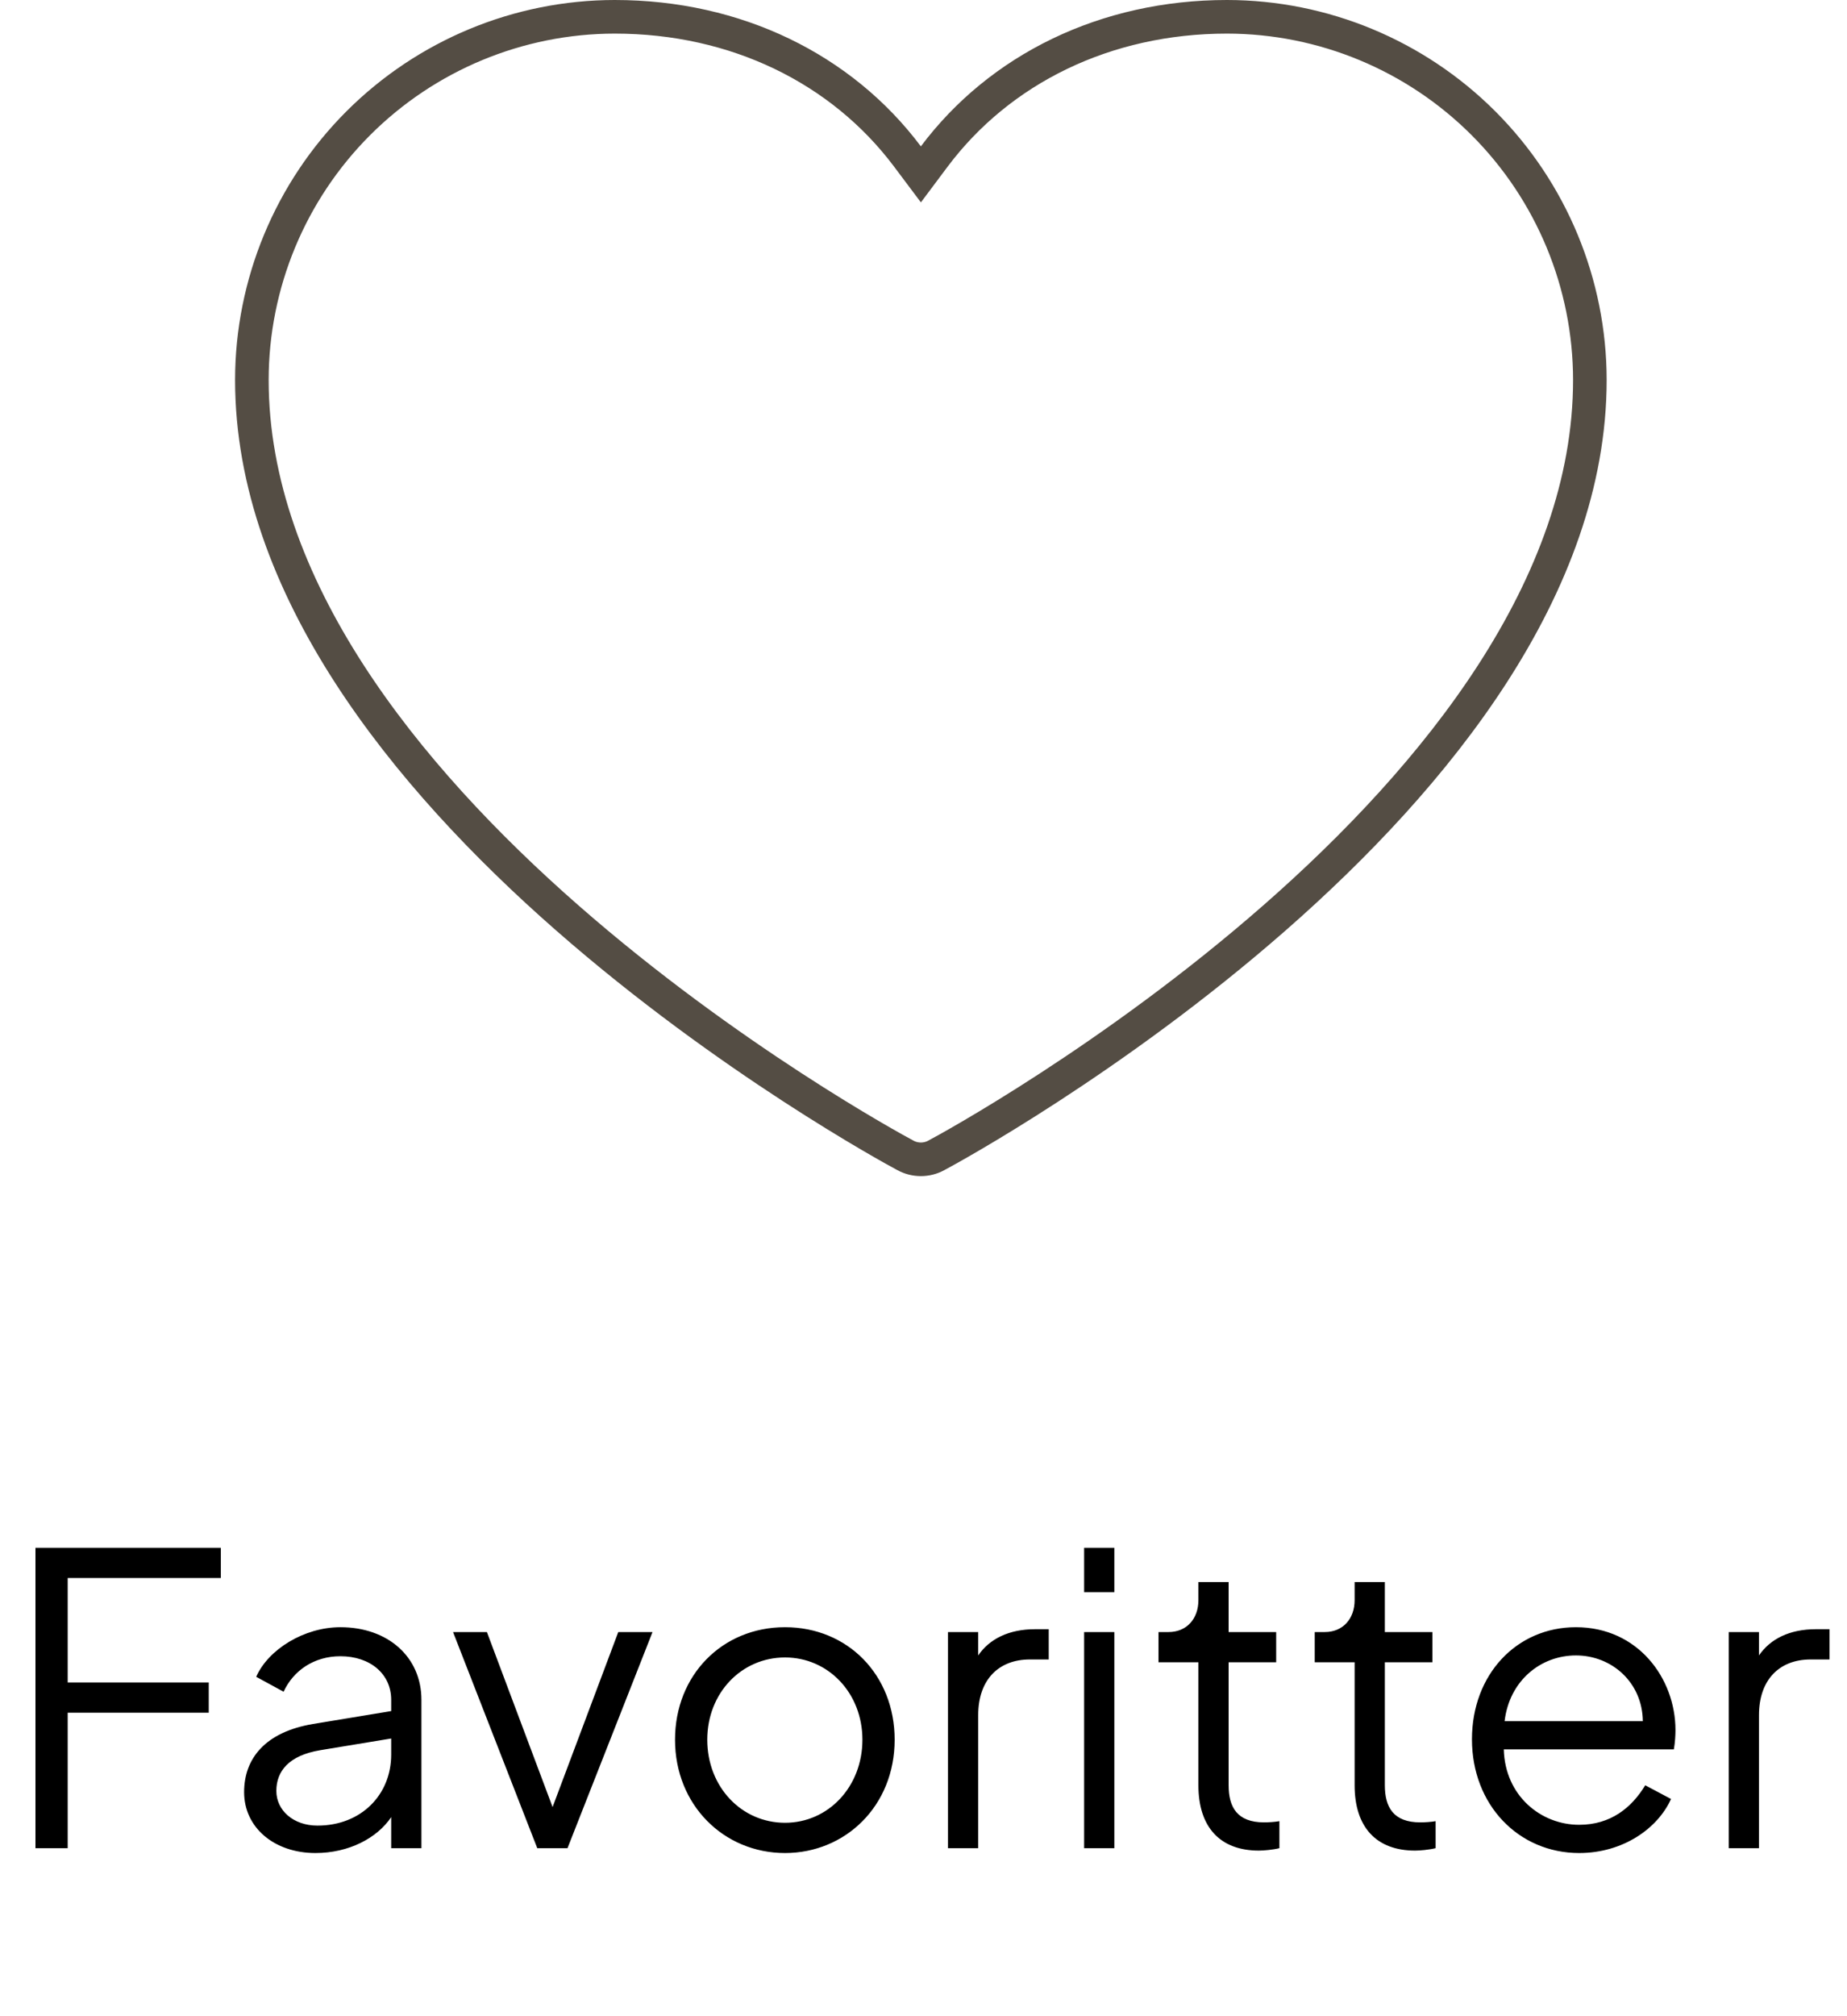 <svg width="55" height="60" viewBox="0 0 55 60" fill="none" xmlns="http://www.w3.org/2000/svg">
<g clip-path="url(#clip0_490_26694)">
<path d="M27.879 34.384L27.876 34.386C27.736 34.461 27.58 34.5 27.422 34.5C27.263 34.5 27.107 34.461 26.967 34.386L26.964 34.384C26.578 34.18 21.683 31.511 16.892 27.316C12.075 23.097 7.5 17.453 7.5 11.305C7.503 8.44 8.643 5.694 10.668 3.668C12.694 1.643 15.44 0.503 18.305 0.5C21.924 0.5 25.068 2.054 27.022 4.656L27.422 5.189L27.821 4.656C29.775 2.054 32.919 0.5 36.538 0.5C39.403 0.503 42.149 1.643 44.175 3.668C46.2 5.694 47.34 8.441 47.343 11.305C47.343 17.453 42.768 23.097 37.951 27.316C33.16 31.511 28.265 34.18 27.879 34.384Z" stroke="#544D44"/>
</g>
<path d="M1.056 55V46.06H6.576V46.96H2.016V50.068H6.216V50.968H2.016V55H1.056ZM9.393 55.144C8.169 55.144 7.269 54.388 7.269 53.332C7.269 52.336 7.893 51.544 9.321 51.304L11.649 50.92V50.584C11.649 49.816 11.025 49.288 10.137 49.288C9.345 49.288 8.733 49.72 8.445 50.344L7.629 49.9C7.989 49.084 9.057 48.424 10.137 48.424C11.553 48.424 12.549 49.312 12.549 50.584V55H11.649V54.076C11.229 54.7 10.389 55.144 9.393 55.144ZM8.229 53.296C8.229 53.872 8.733 54.328 9.453 54.328C10.761 54.328 11.649 53.404 11.649 52.216V51.736L9.537 52.084C8.601 52.24 8.229 52.708 8.229 53.296ZM15.999 55L13.491 48.568H14.499L16.455 53.776L18.411 48.568H19.431L16.899 55H15.999ZM23.377 55.144C21.553 55.144 20.101 53.716 20.101 51.772C20.101 49.852 21.505 48.424 23.377 48.424C25.237 48.424 26.641 49.84 26.641 51.772C26.641 53.752 25.165 55.144 23.377 55.144ZM23.377 54.244C24.661 54.244 25.681 53.176 25.681 51.772C25.681 50.38 24.661 49.324 23.377 49.324C22.081 49.324 21.061 50.38 21.061 51.772C21.061 53.176 22.081 54.244 23.377 54.244ZM28.229 55V48.568H29.129V49.264C29.465 48.772 30.041 48.484 30.821 48.484H31.229V49.384H30.665C29.741 49.384 29.129 49.984 29.129 51.04V55H28.229ZM32.283 47.38V46.06H33.183V47.38H32.283ZM32.283 55V48.568H33.183V55H32.283ZM37.486 55.072C36.334 55.072 35.686 54.376 35.686 53.128V49.468H34.498V48.568H34.798C35.338 48.568 35.686 48.172 35.686 47.62V47.08H36.586V48.568H38.002V49.468H36.586V53.128C36.586 53.776 36.838 54.232 37.642 54.232C37.774 54.232 37.966 54.22 38.098 54.196V55C37.906 55.048 37.63 55.072 37.486 55.072ZM42.138 55.072C40.986 55.072 40.338 54.376 40.338 53.128V49.468H39.15V48.568H39.45C39.99 48.568 40.338 48.172 40.338 47.62V47.08H41.238V48.568H42.654V49.468H41.238V53.128C41.238 53.776 41.49 54.232 42.294 54.232C42.426 54.232 42.618 54.22 42.75 54.196V55C42.558 55.048 42.282 55.072 42.138 55.072ZM47.024 55.144C45.224 55.144 43.832 53.716 43.832 51.76C43.832 49.828 45.164 48.424 46.928 48.424C48.776 48.424 49.892 49.948 49.892 51.484C49.892 51.64 49.88 51.856 49.844 52.06H44.78C44.816 53.44 45.884 54.304 47.024 54.304C47.96 54.304 48.584 53.8 48.992 53.128L49.76 53.536C49.364 54.412 48.332 55.144 47.024 55.144ZM46.928 49.264C45.884 49.264 44.948 50.008 44.804 51.22H48.92C48.908 50.068 47.996 49.264 46.928 49.264ZM51.479 55V48.568H52.379V49.264C52.715 48.772 53.291 48.484 54.071 48.484H54.479V49.384H53.915C52.991 49.384 52.379 49.984 52.379 51.04V55H51.479Z" fill="black"/>
<defs>
<clipPath id="clip0_490_26694">
<rect width="41" height="35" fill="white" transform="translate(7)"/>
</clipPath>
</defs>
</svg>
